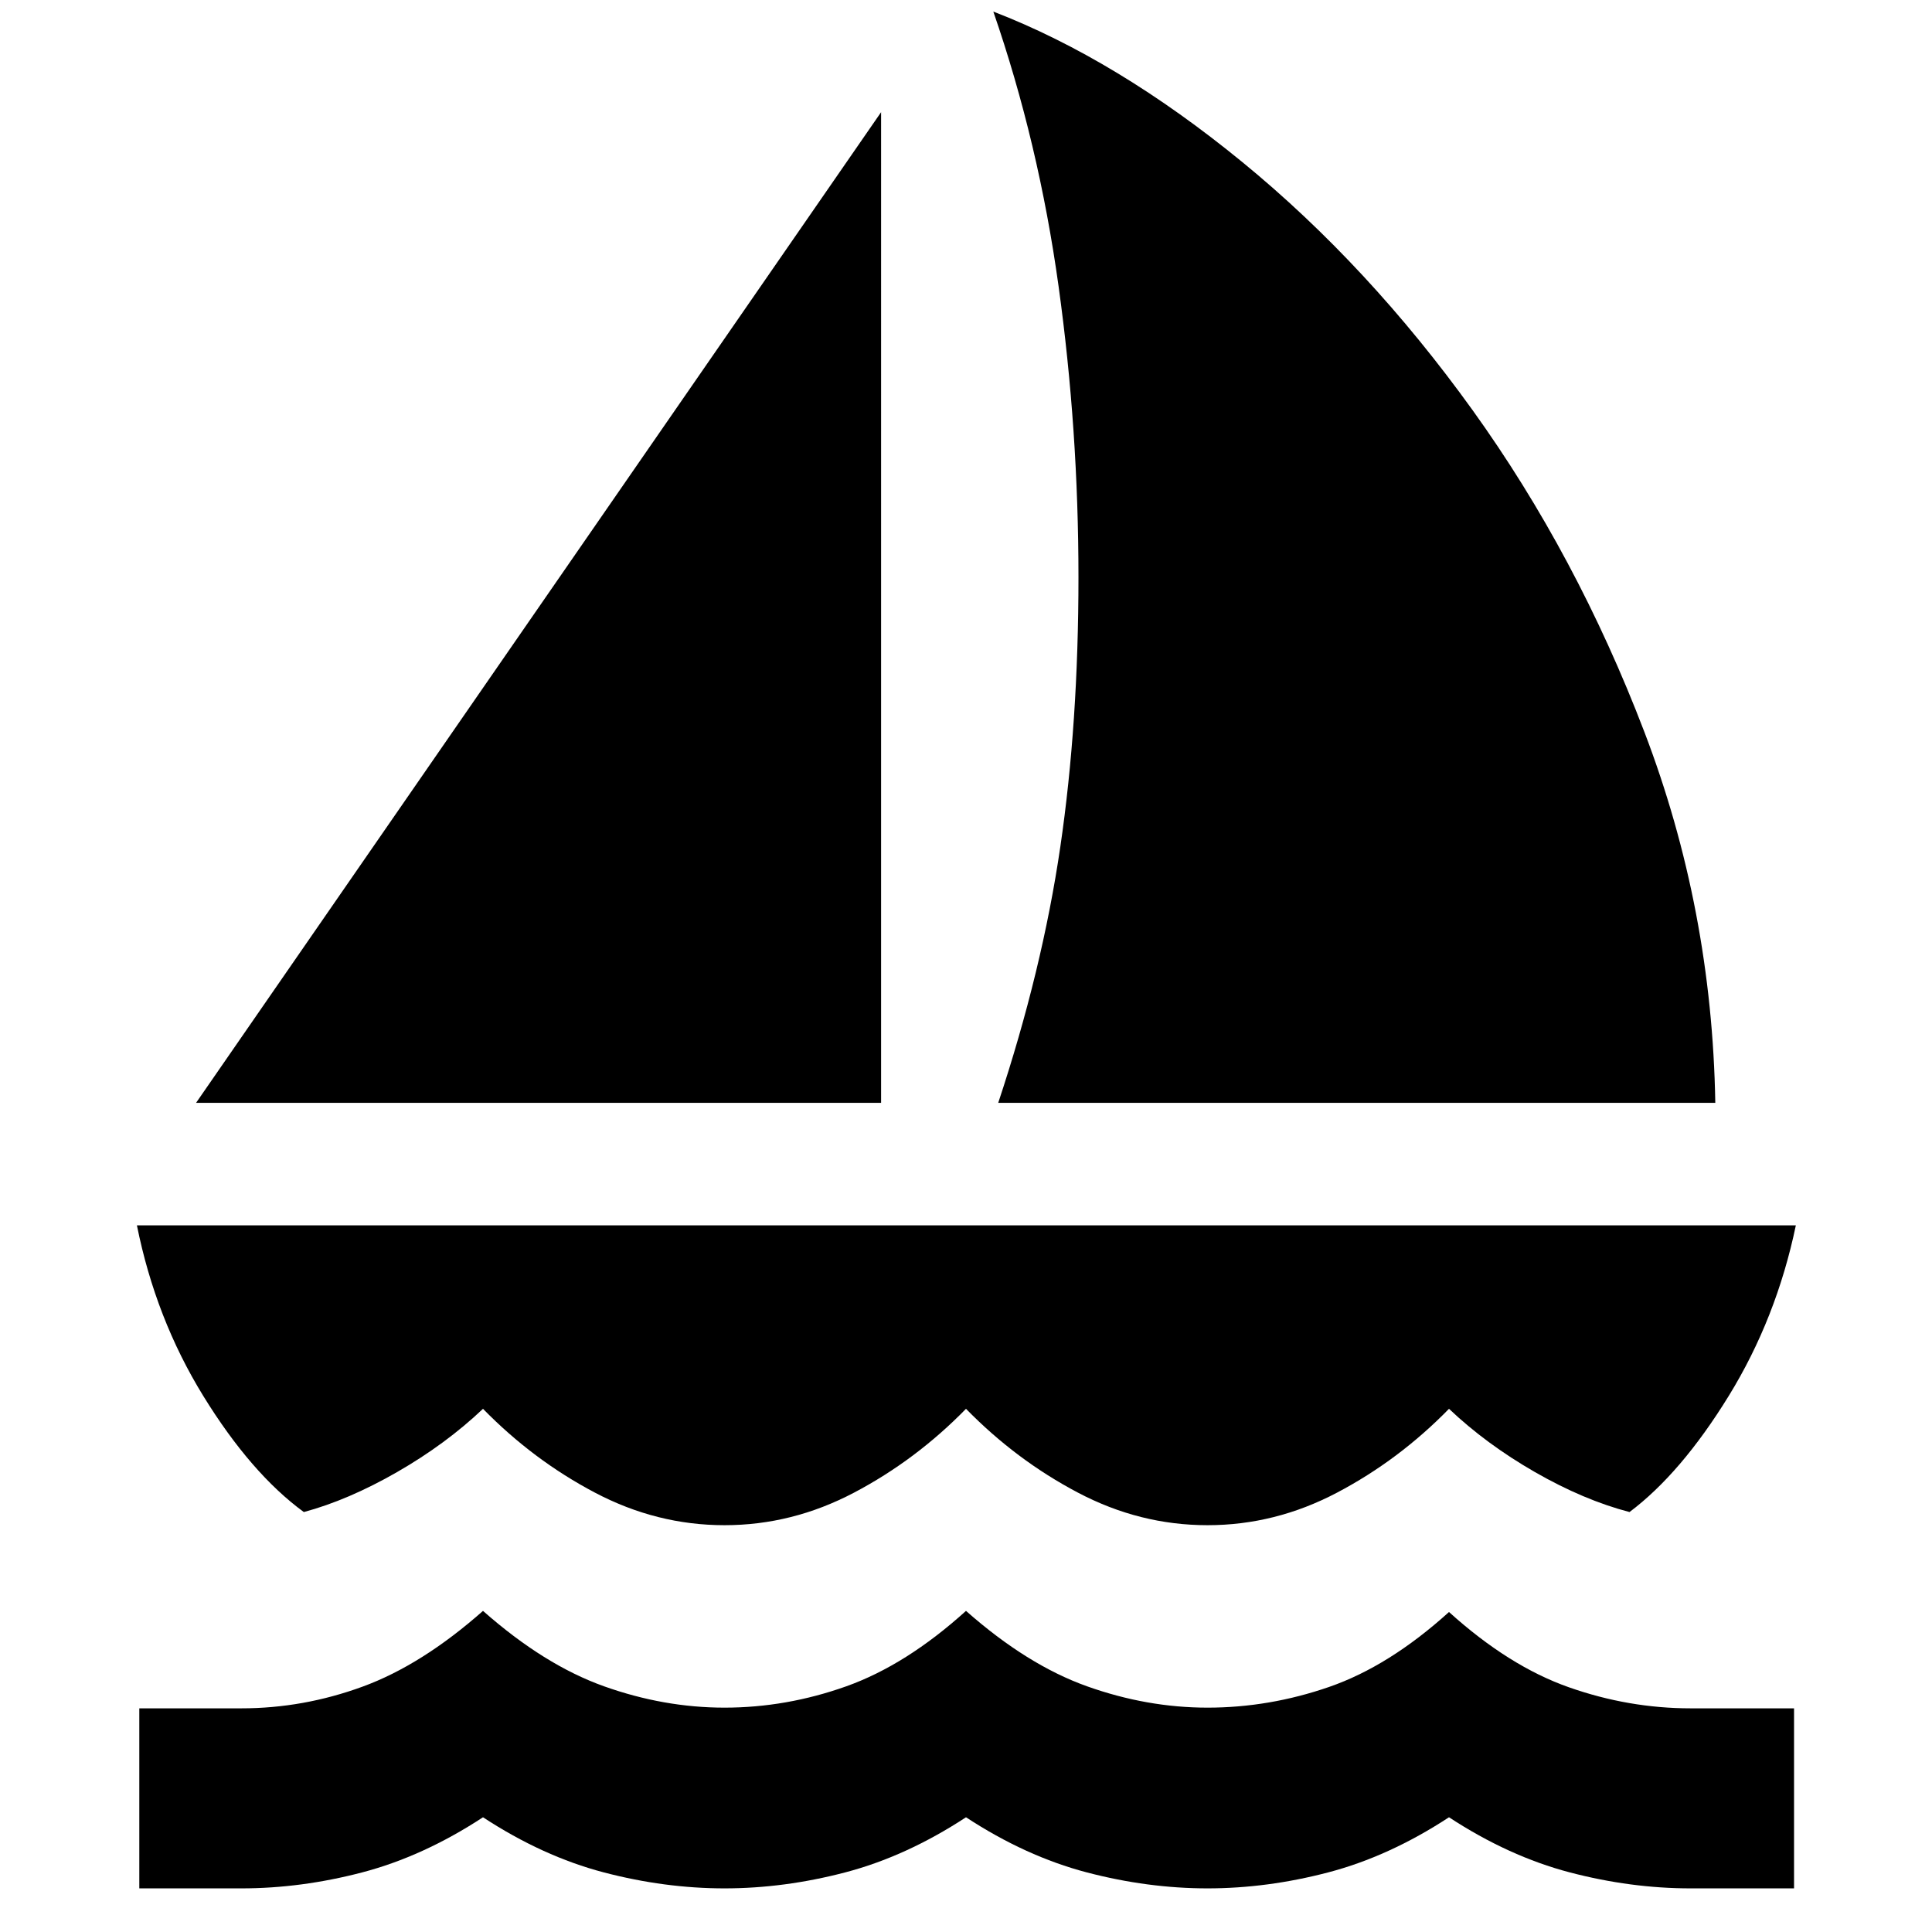 <svg xmlns="http://www.w3.org/2000/svg" height="40" viewBox="0 -960 960 960" width="40"><path d="m97.42-412 340.39-492.26V-412H97.42Zm398.59 0q21.85-65.81 30.86-127.25 9.01-61.43 9.01-133.97 0-73.26-9.88-144.53-9.88-71.28-32.43-136.51 61.31 23.68 123.86 74.9 62.54 51.22 114.29 123.17 51.74 71.96 85.36 159.89 33.62 87.92 35.24 184.3H496.01ZM360-202.14q-33.67 0-64.38-16.18-30.72-16.17-55.62-41.65-18.51 17.55-42.72 31.45-24.21 13.9-46.31 19.85-26.26-19.21-49.96-57.69-23.69-38.48-32.98-84.78h824.32q-9.67 46.3-33.36 84.78-23.7 38.48-49.29 57.69-22.77-5.95-46.98-19.85-24.21-13.9-42.72-31.45-24.9 25.48-55.62 41.65-30.71 16.18-64.38 16.18-33.67 0-64.38-16.18-30.72-16.17-55.62-41.65-24.9 25.48-55.62 41.65-30.71 16.18-64.38 16.18ZM69.22-21.68v-89.46H120q30.71 0 60.14-10.77 29.44-10.76 59.86-37.65 30.42 26.89 60.19 37.49 29.77 10.59 59.81 10.59 30.71 0 60.48-10.59 29.77-10.6 59.52-37.49 30.42 26.89 60.19 37.49 29.77 10.59 59.81 10.59 30.71 0 60.48-10.31Q690.25-132.1 720-159q29.75 26.9 59.52 37.38 29.77 10.48 60.48 10.48h51.45v89.46H840q-29.71 0-60.02-7.95-30.31-7.95-59.98-27.38-29.67 19.43-59.98 27.38-30.31 7.95-60.02 7.95-29.71 0-60.02-7.95-30.31-7.95-59.98-27.38-29.67 19.43-59.98 27.38-30.31 7.95-60.02 7.95-29.71 0-60.02-7.95-30.31-7.95-59.98-27.38-29.67 19.43-59.98 27.38-30.31 7.95-60.02 7.95H69.22Z"/></svg>